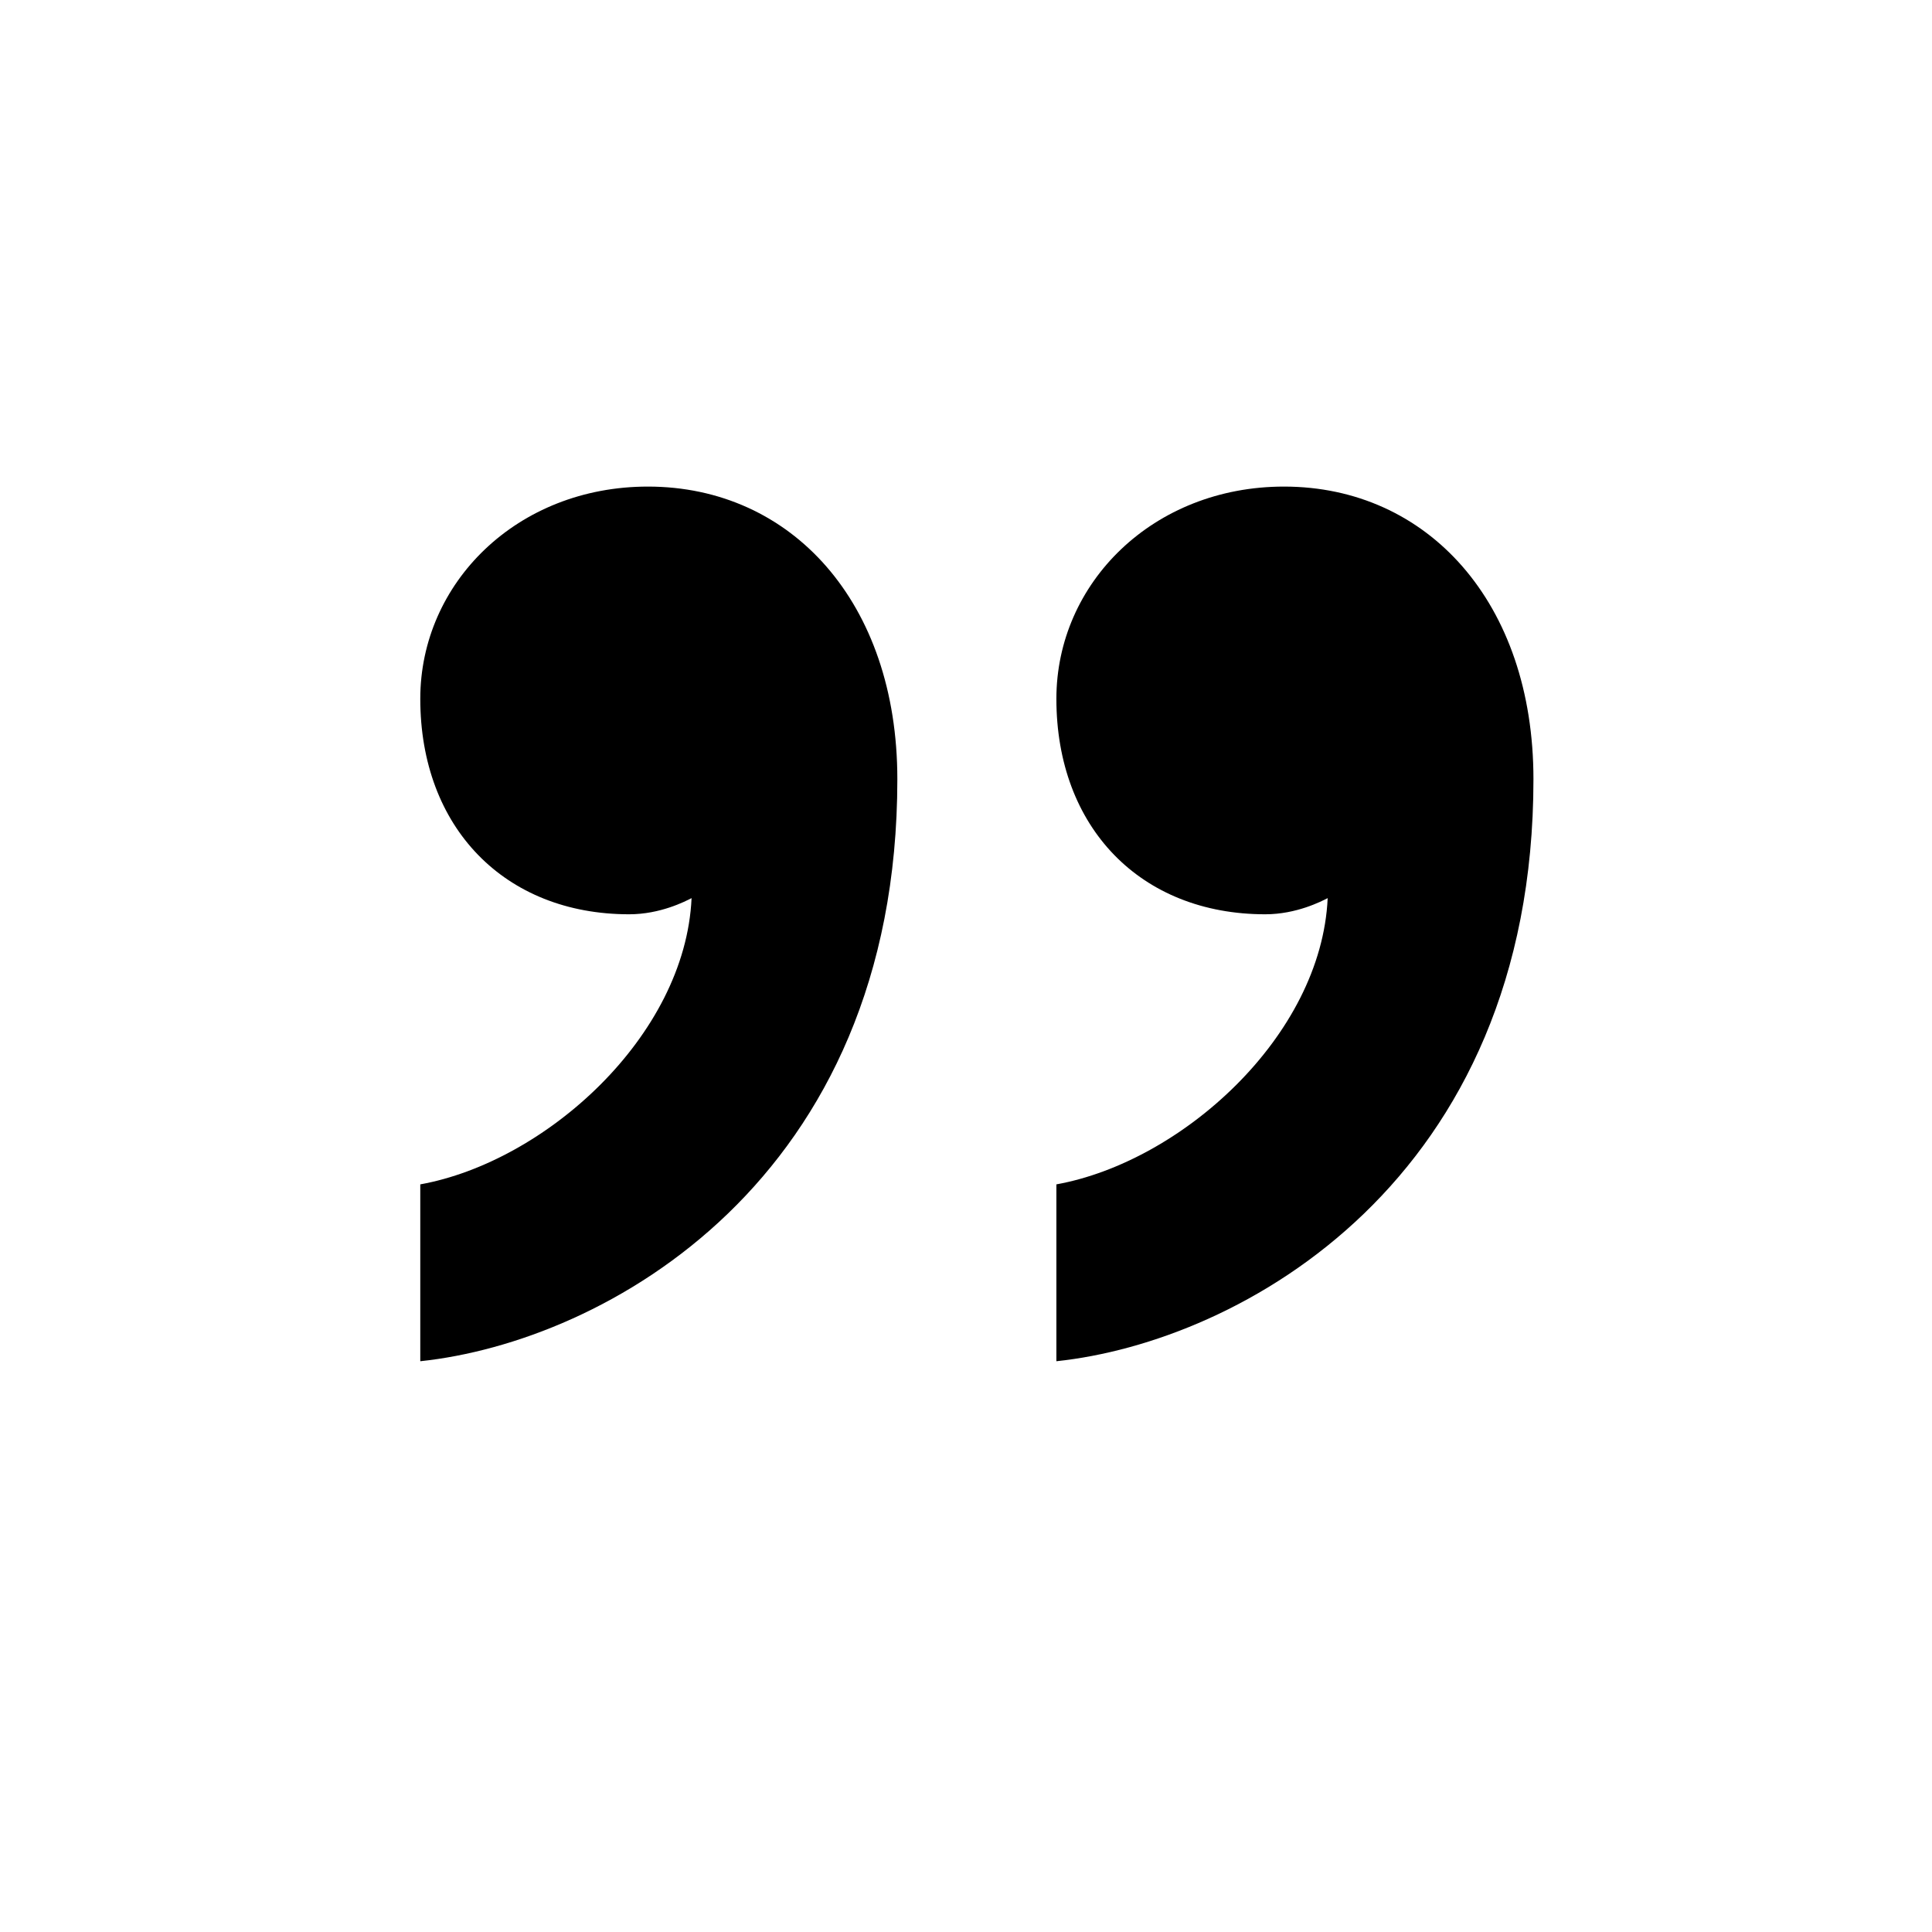 <svg width="69" height="69" viewBox="0 0 69 69" fill="none" xmlns="http://www.w3.org/2000/svg">
<path d="M22.47 32.653C18.02 32.653 15.01 29.552 15.01 24.957C15.01 20.823 18.463 17.378 23.14 17.378C28.263 17.378 32.048 21.513 32.048 27.828C32.048 42.183 21.581 47.925 15.01 48.615V42.299C19.466 41.496 24.475 37.017 24.699 32.076C24.475 32.19 23.586 32.653 22.47 32.653ZM45.188 32.653C40.735 32.653 37.728 29.552 37.728 24.957C37.728 20.823 41.181 17.378 45.858 17.378C50.981 17.378 54.766 21.513 54.766 27.828C54.766 42.183 44.299 47.925 37.728 48.615V42.299C42.183 41.496 47.193 37.017 47.417 32.076C47.193 32.19 46.304 32.653 45.188 32.653Z" fill="black"/>
</svg>
